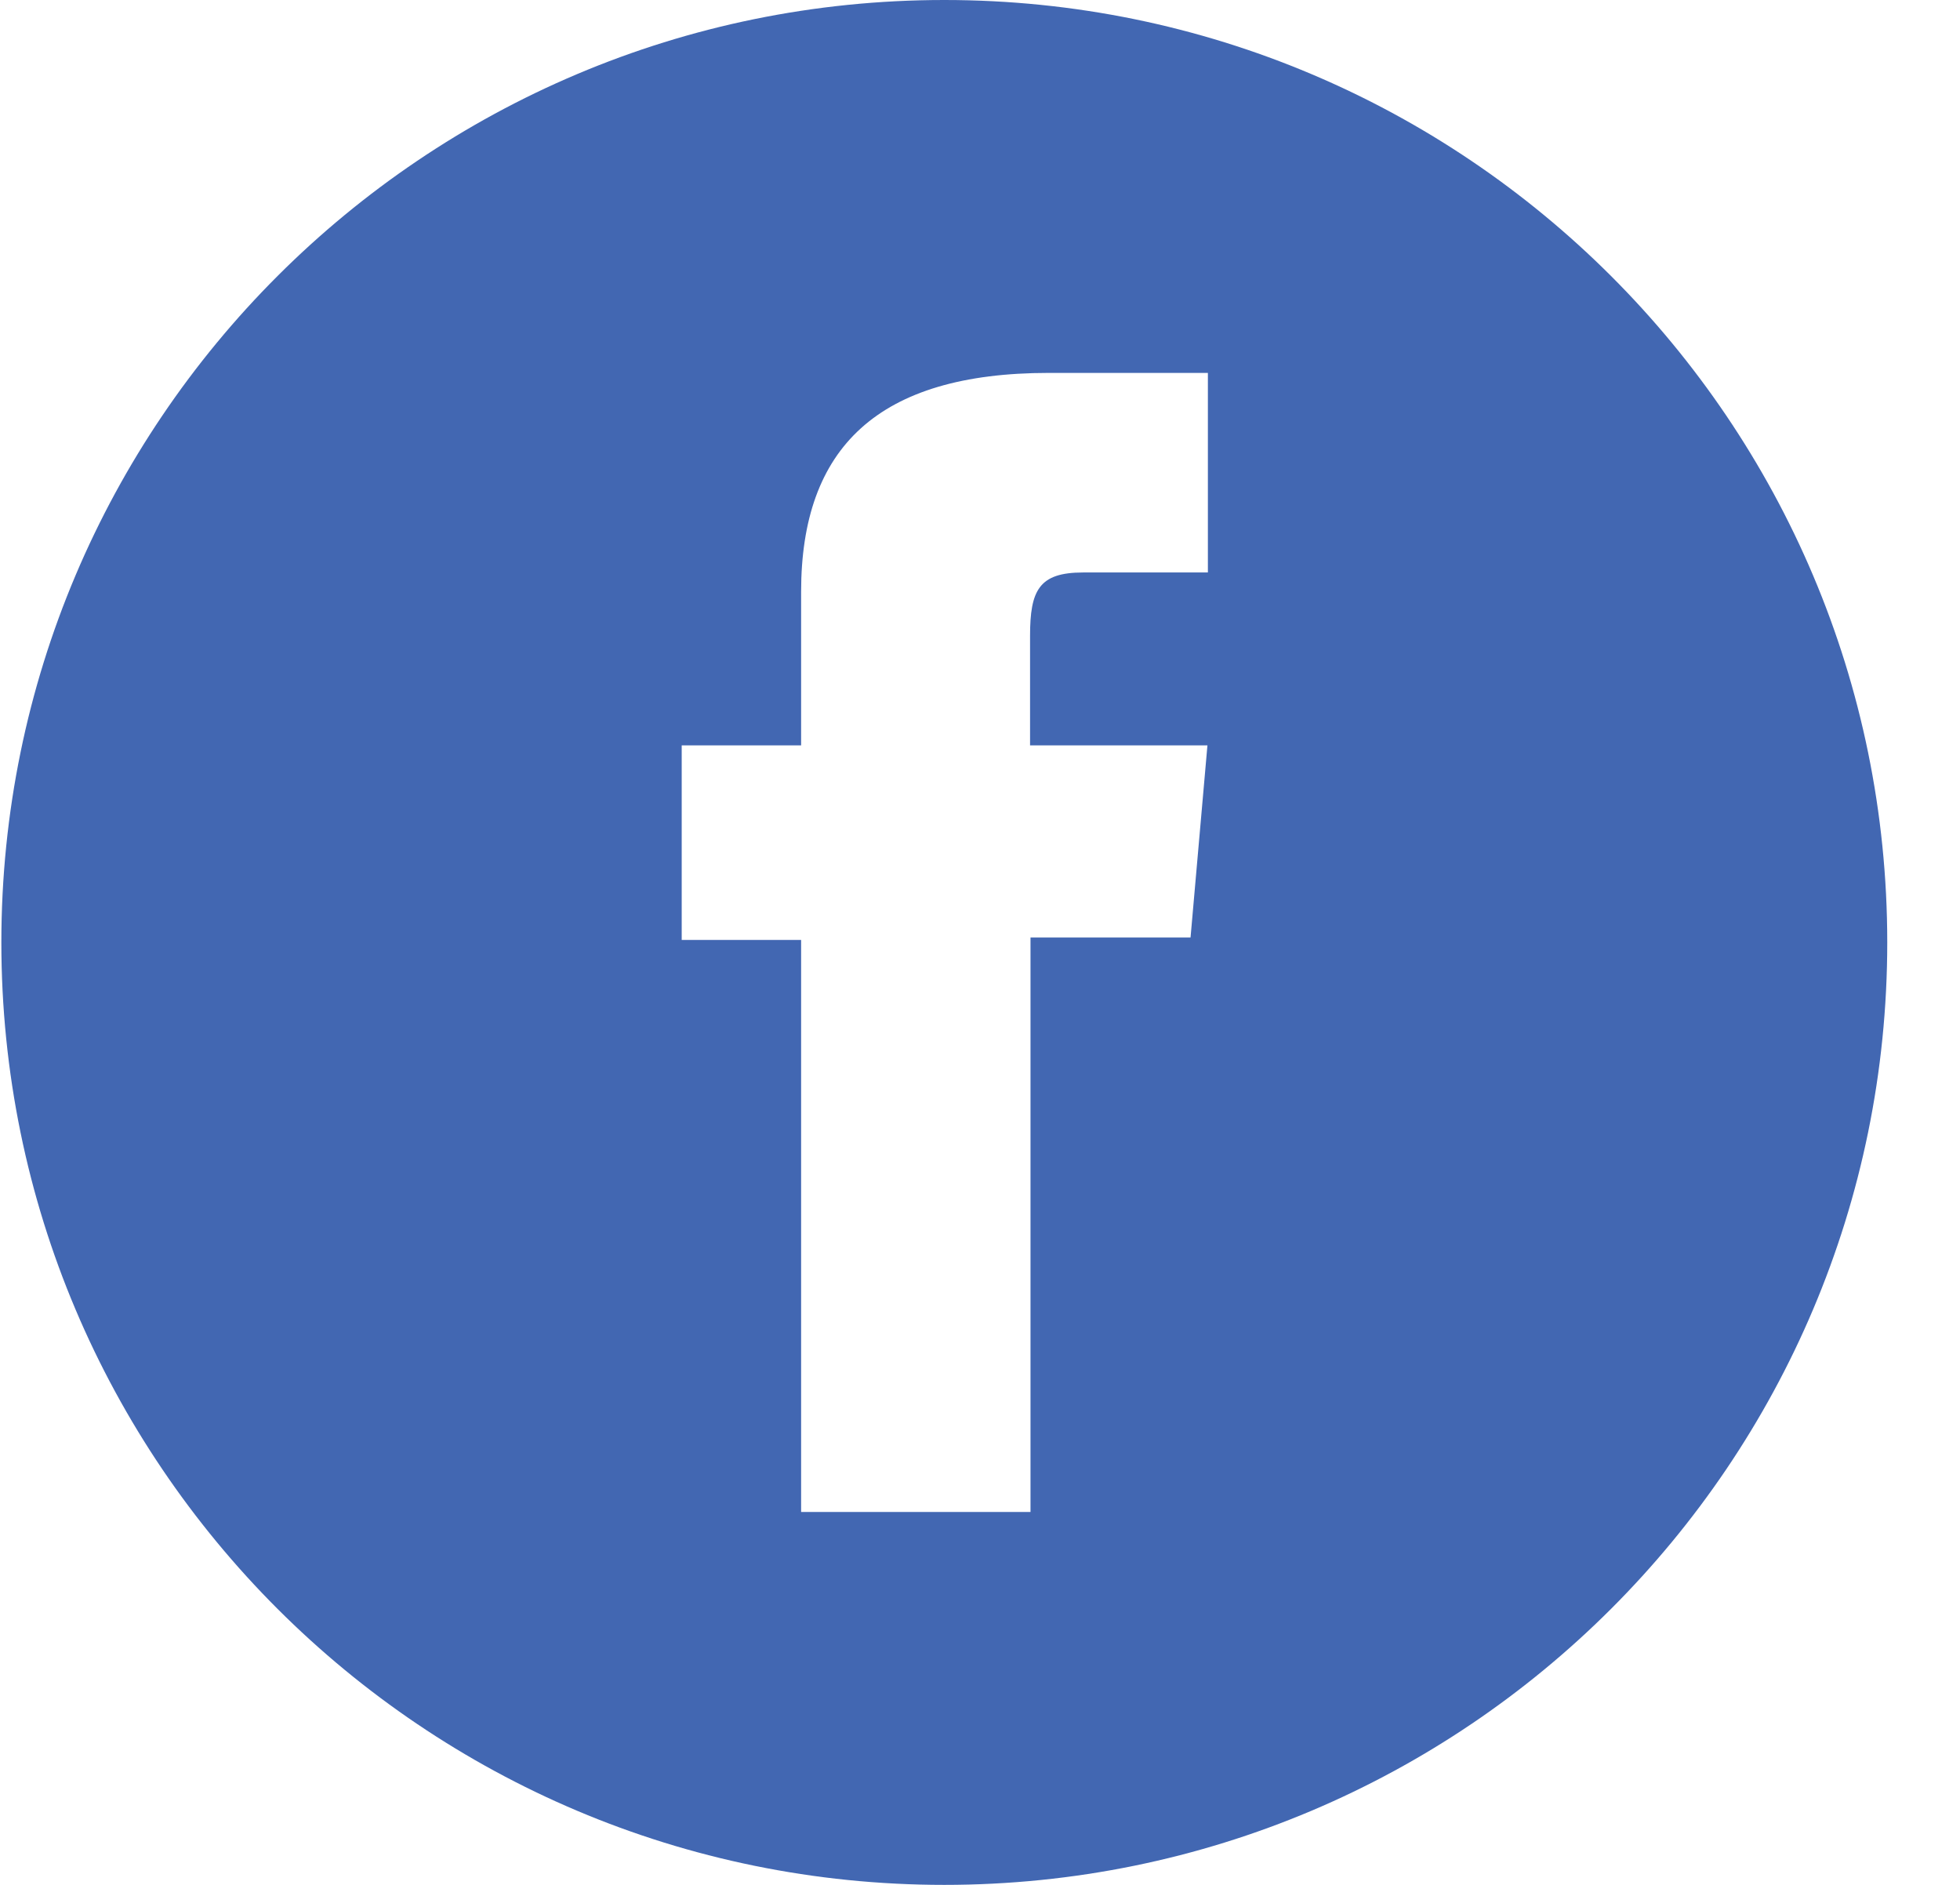 <svg width="26" height="25" viewBox="0 0 26 25" fill="none" xmlns="http://www.w3.org/2000/svg">
	<path d="M12.526 0C5.618 0 0.018 5.596 0.018 12.5C0.018 19.404 5.618 25 12.526 25C19.435 25 25.035 19.404 25.035 12.5C25.035 5.596 19.435 0 12.526 0ZM16.017 7.593H14.367C13.782 7.593 13.664 7.83 13.664 8.434V9.886H16.017L15.793 12.434H13.67V20.054H10.627V12.467H9.043V9.886H10.627V7.849C10.627 5.938 11.646 4.946 13.913 4.946H16.023V7.593H16.017Z" fill="#4267b2">
	</path>
</svg>
